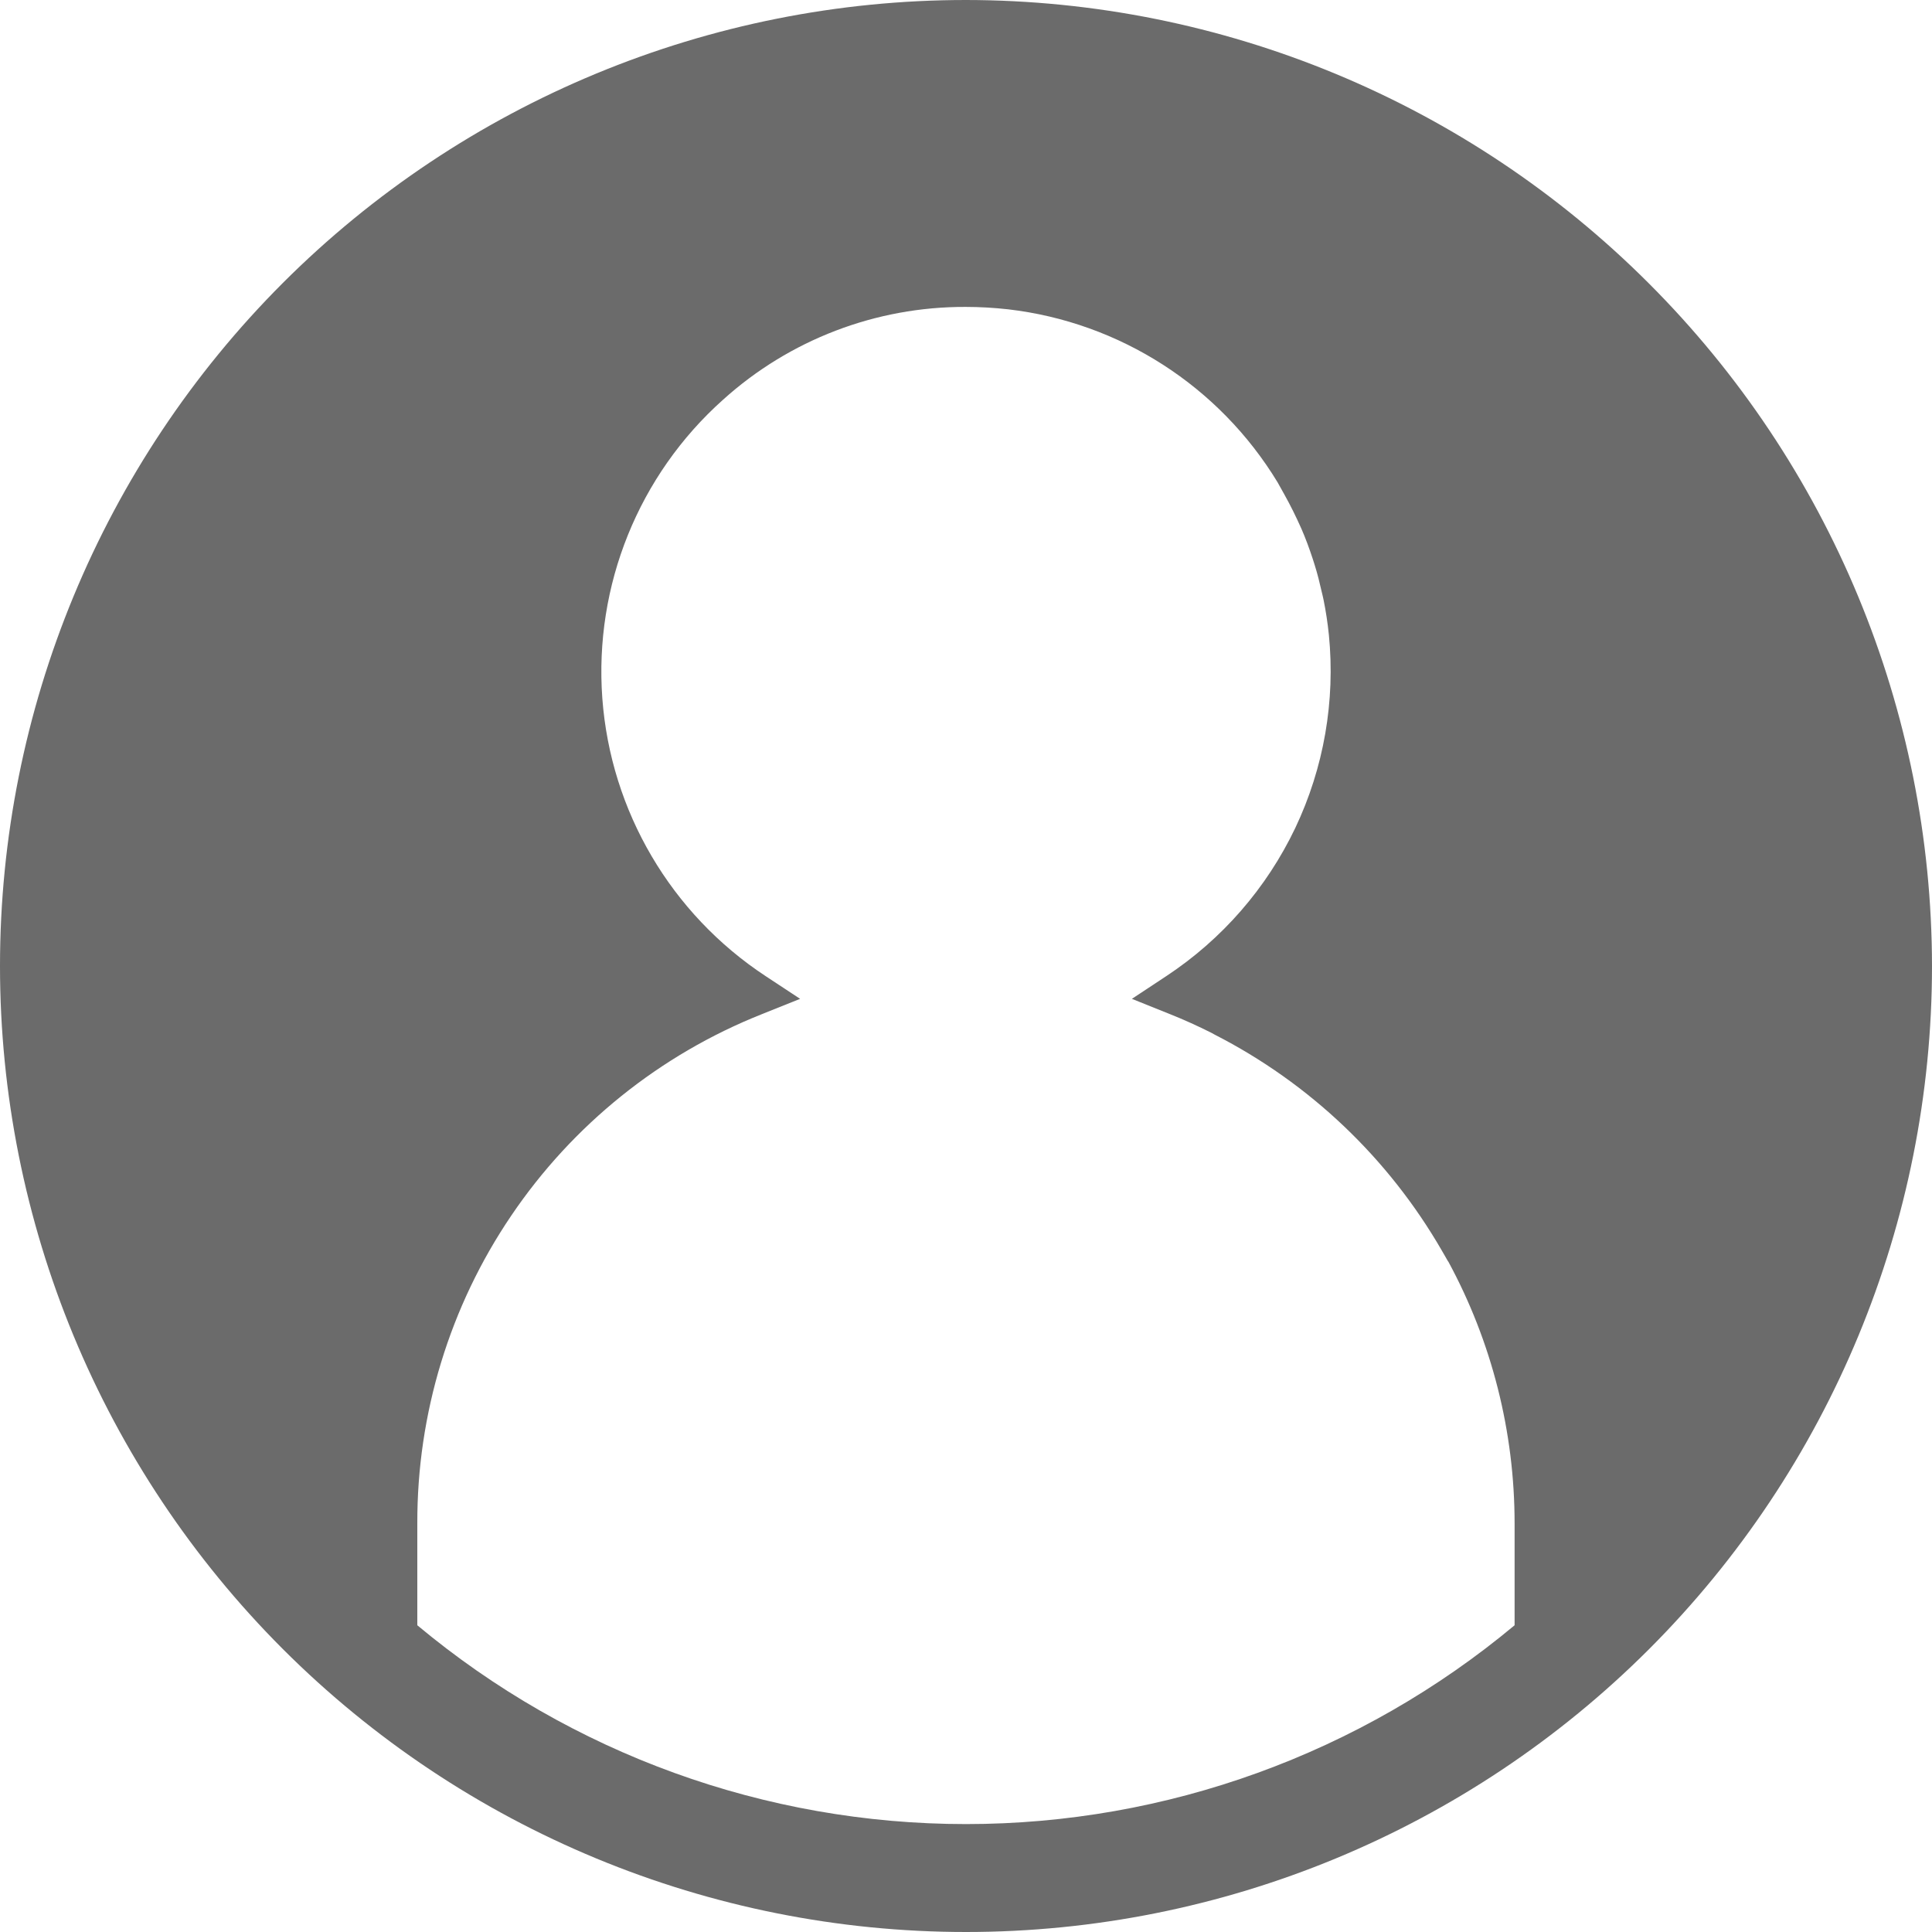 <svg width="21" height="21" viewBox="0 0 21 21" fill="none" xmlns="http://www.w3.org/2000/svg">
<path d="M10.5 0C7.716 0 5.045 1.106 3.075 3.075C1.106 5.045 0 7.716 0 10.5C0 13.284 1.106 15.955 3.075 17.925C5.045 19.894 7.716 21 10.5 21C13.286 21 15.956 19.894 17.925 17.925C19.894 15.955 21 13.284 21 10.5C20.997 7.716 19.89 5.047 17.921 3.079C15.953 1.11 13.284 0.003 10.5 0ZM4.536 17.666V16.559C4.533 15.367 4.888 14.201 5.556 13.215C6.224 12.227 7.173 11.464 8.28 11.024L8.697 10.857L8.322 10.61C7.294 9.933 6.638 8.818 6.547 7.591C6.457 6.364 6.941 5.165 7.859 4.345C8.581 3.693 9.52 3.333 10.495 3.336C10.649 3.336 10.804 3.345 10.957 3.362C12.172 3.503 13.253 4.198 13.887 5.243L13.96 5.374C14.026 5.492 14.086 5.613 14.141 5.737L14.144 5.743C14.192 5.853 14.233 5.965 14.27 6.078C14.277 6.099 14.284 6.12 14.29 6.141C14.321 6.239 14.345 6.338 14.368 6.439C14.374 6.466 14.382 6.494 14.387 6.522C14.412 6.646 14.431 6.771 14.444 6.898L14.444 6.897C14.516 7.618 14.39 8.345 14.079 9C13.767 9.654 13.283 10.21 12.677 10.61L12.303 10.857L12.719 11.024C12.872 11.085 13.021 11.153 13.167 11.226C13.18 11.233 13.191 11.24 13.203 11.246C14.236 11.774 15.093 12.59 15.672 13.593L15.74 13.711L15.742 13.712C16.216 14.586 16.463 15.564 16.463 16.559V17.666C14.789 19.062 12.679 19.827 10.5 19.827C8.32 19.827 6.209 19.062 4.536 17.666Z" fill="#6B6B6B"/>
</svg>
